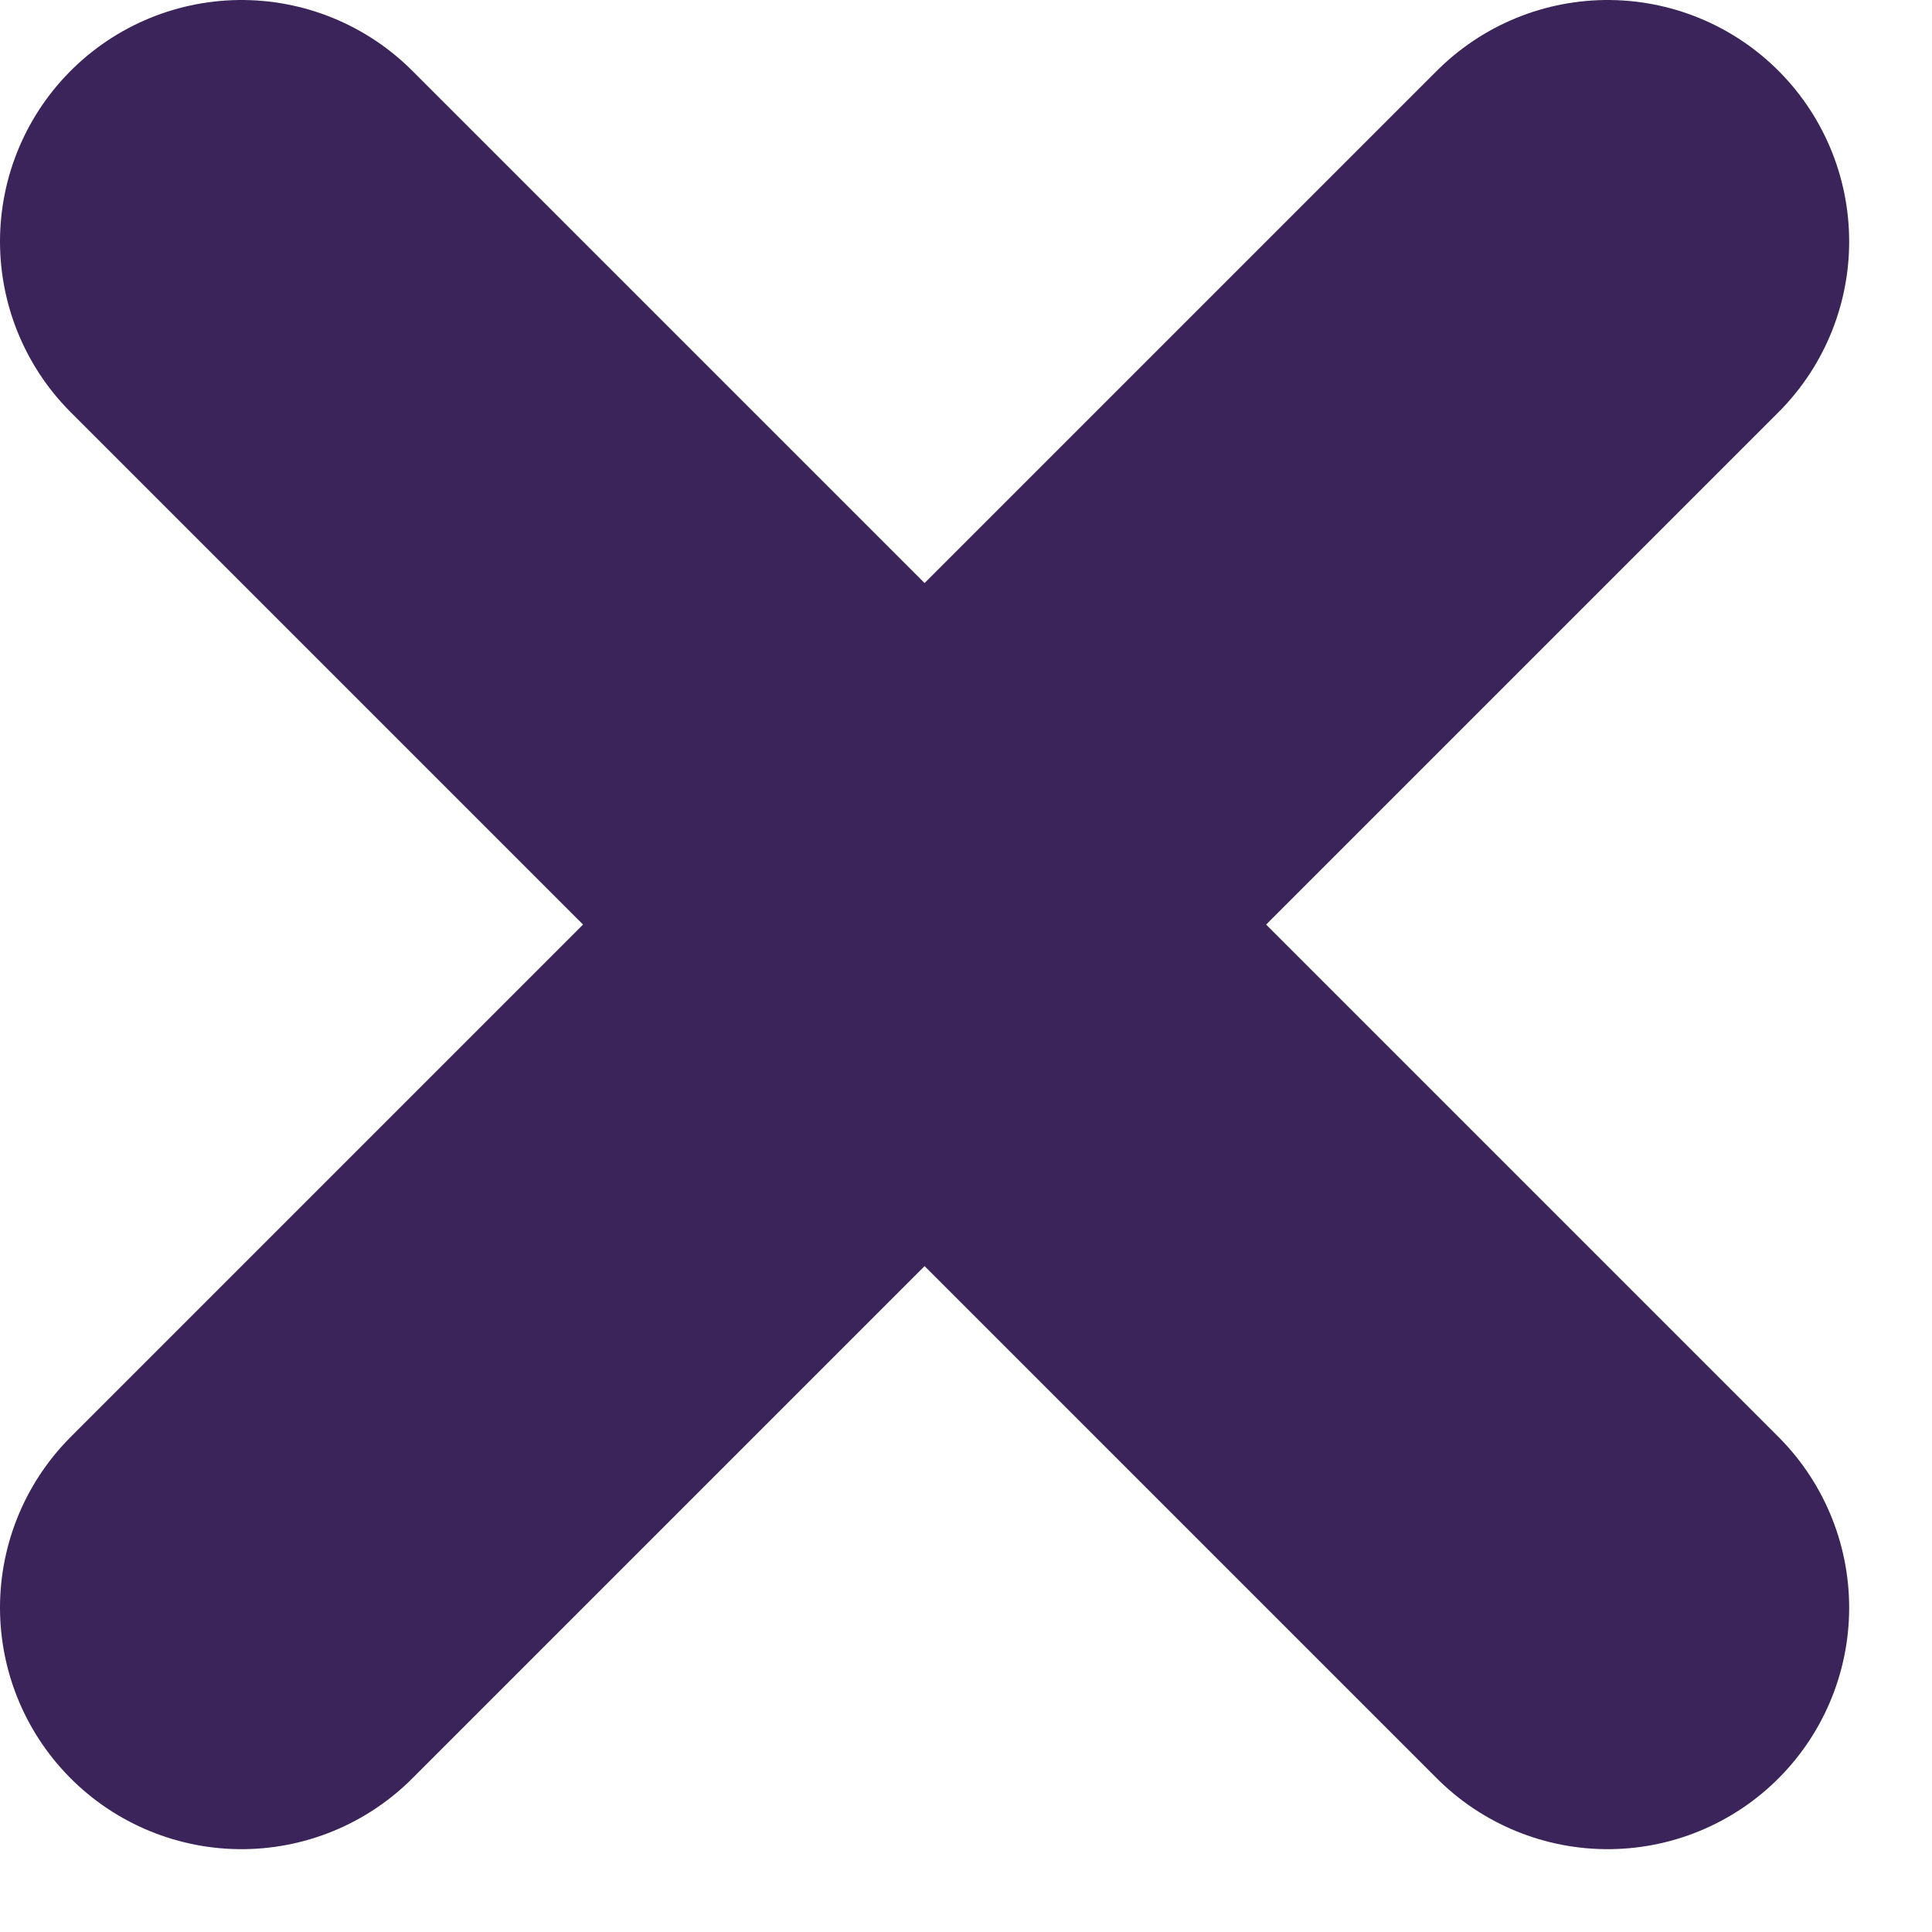 <svg xmlns="http://www.w3.org/2000/svg" width="8" height="8" viewBox="0 0 8 8"><g><g><path fill="none" stroke="#3b245a" stroke-linecap="round" stroke-miterlimit="20" stroke-width="2" d="M1 1l5.657 5.657"/></g><g><path fill="none" stroke="#3b245a" stroke-linecap="round" stroke-miterlimit="20" stroke-width="2" d="M6.657 1L1 6.657"/></g></g></svg>